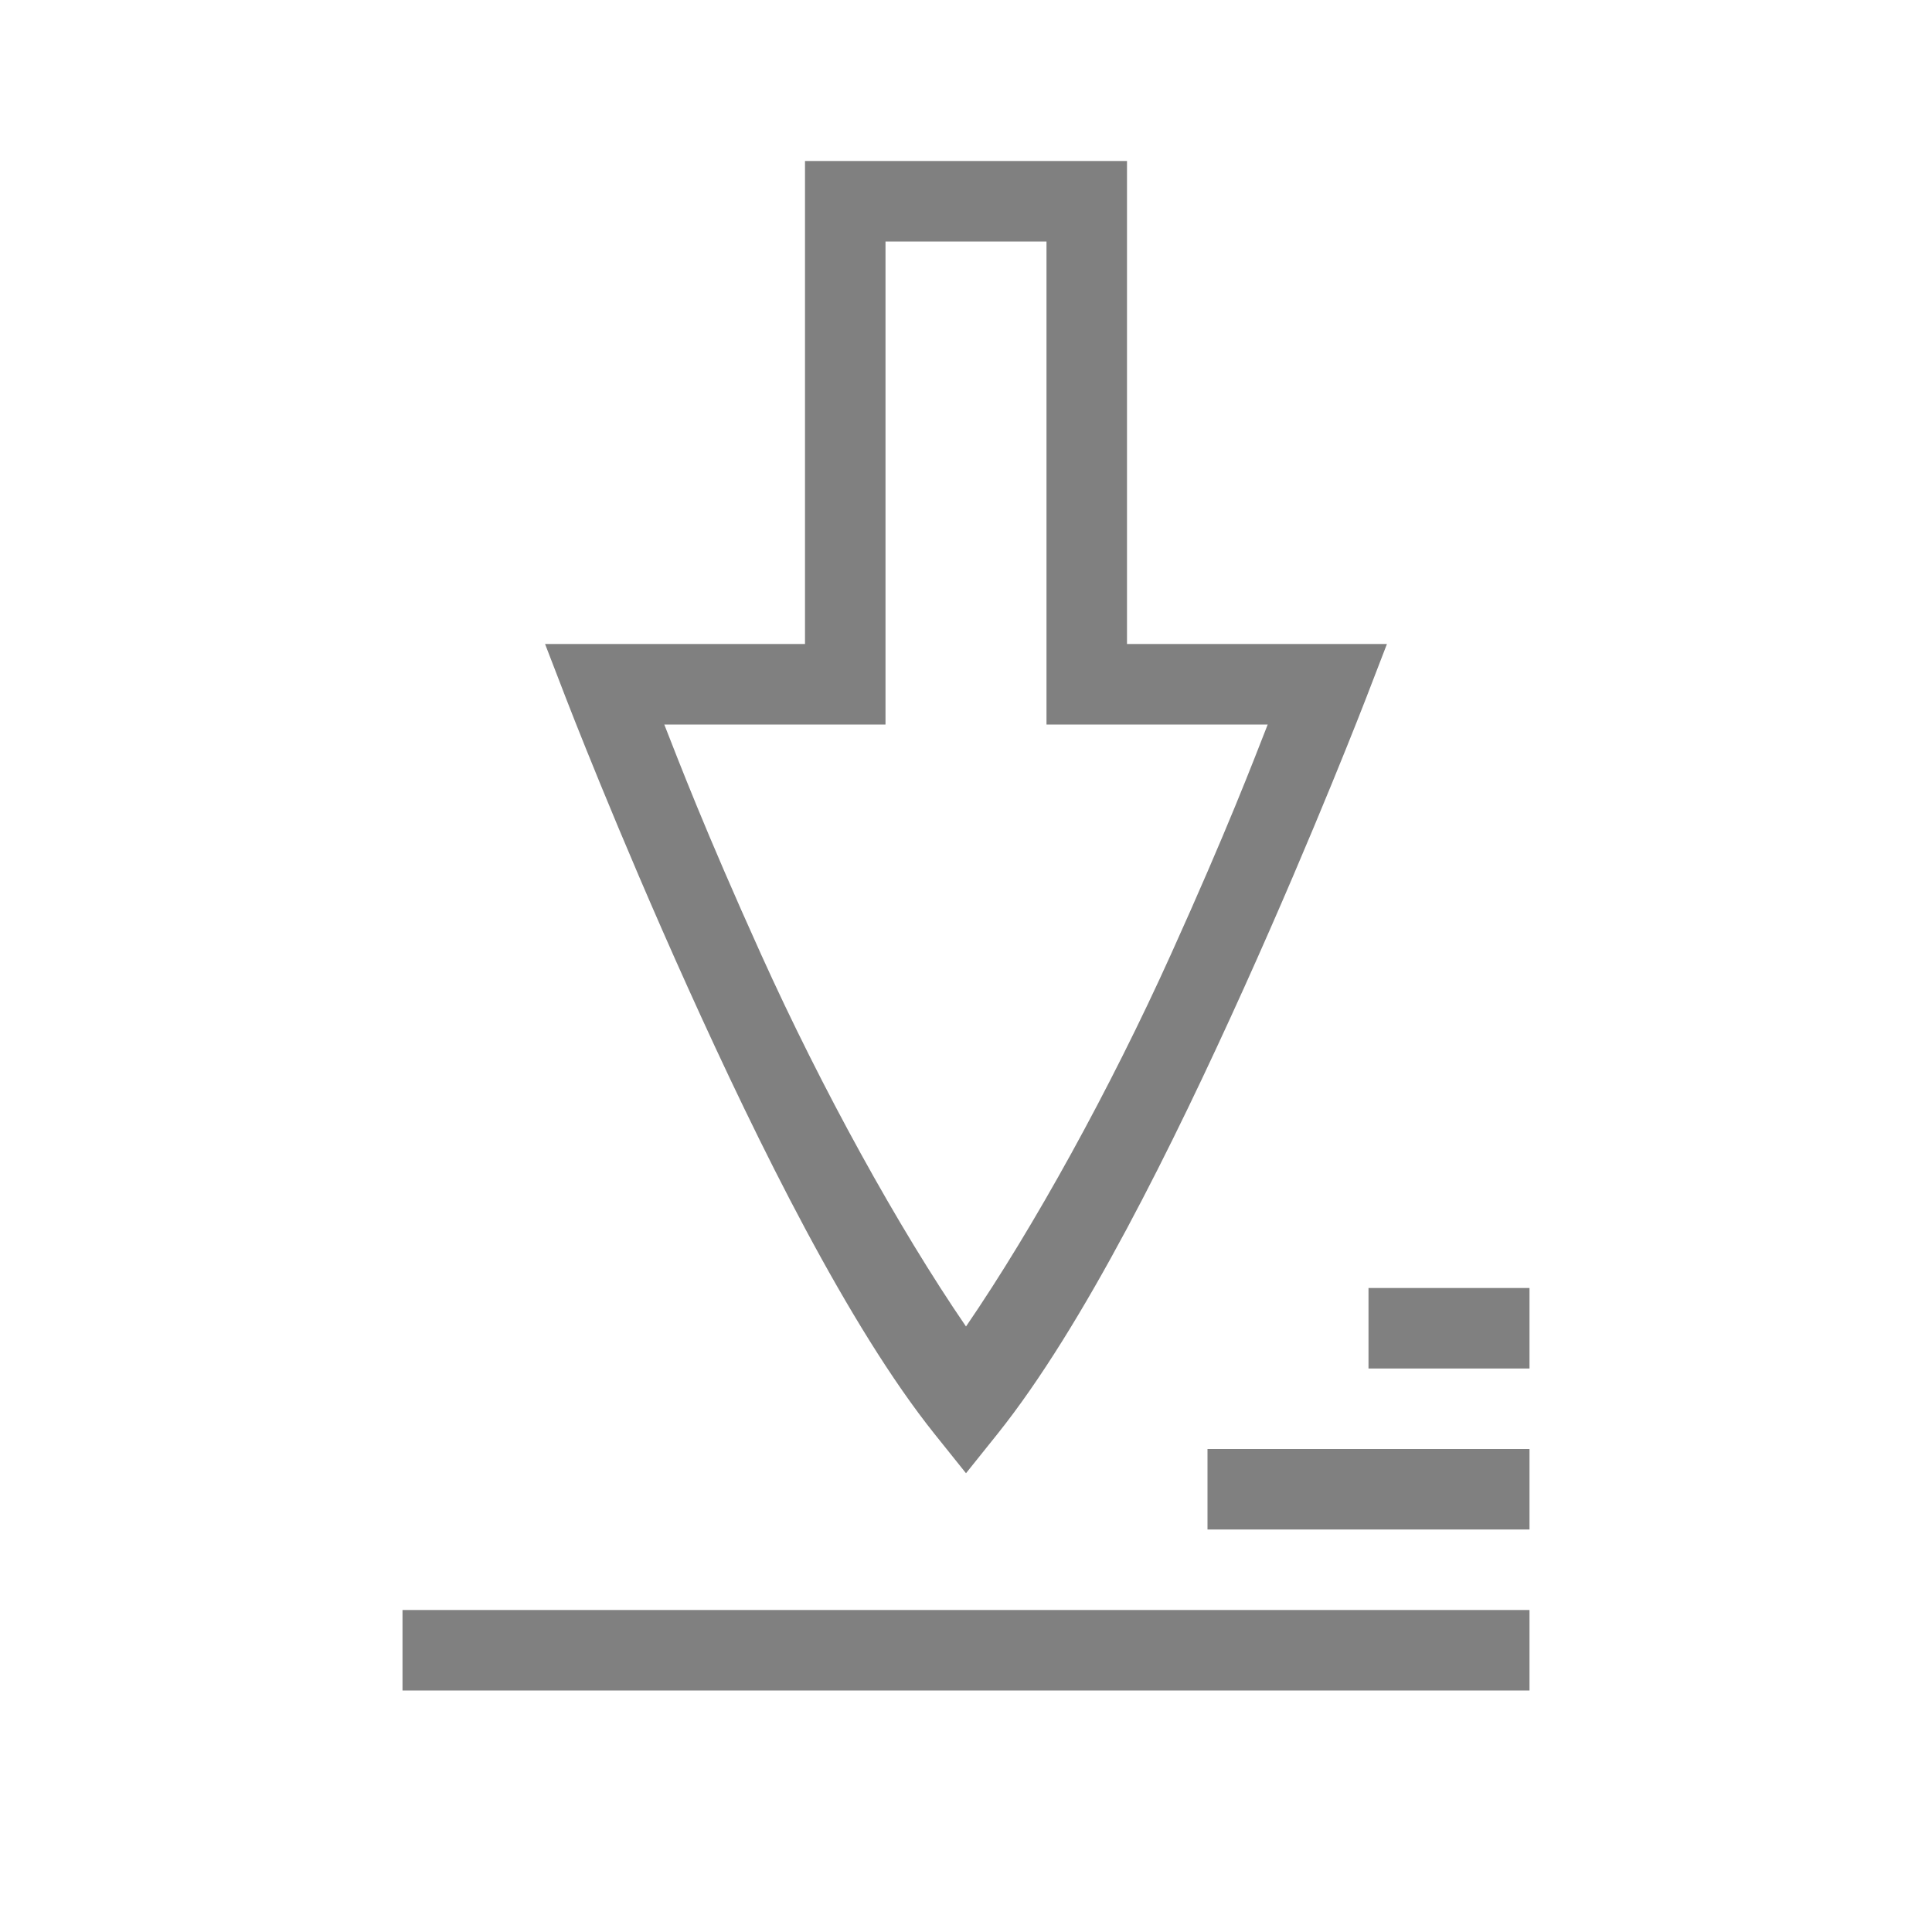 <?xml version="1.0" encoding="UTF-8" standalone="no"?>
<svg
   height="24"
   width="24"
   version="1.1"
   id="svg6"
   sodipodi:docname="as.svg"
   inkscape:version="1.1 (ce6663b3b7, 2021-05-25)"
   xmlns:inkscape="http://www.inkscape.org/namespaces/inkscape"
   xmlns:sodipodi="http://sodipodi.sourceforge.net/DTD/sodipodi-0.dtd"
   xmlns="http://www.w3.org/2000/svg"
   xmlns:svg="http://www.w3.org/2000/svg">
  <defs
     id="defs10" />
  <sodipodi:namedview
     id="namedview8"
     pagecolor="#ffffff"
     bordercolor="#666666"
     borderopacity="1.0"
     inkscape:pageshadow="2"
     inkscape:pageopacity="0.0"
     inkscape:pagecheckerboard="0"
     showgrid="true"
     inkscape:zoom="28"
     inkscape:cx="11.375"
     inkscape:cy="12.553571"
     inkscape:window-width="1920"
     inkscape:window-height="1016"
     inkscape:window-x="0"
     inkscape:window-y="27"
     inkscape:window-maximized="1"
     inkscape:current-layer="svg6">
    <inkscape:grid
       type="xygrid"
       id="grid918" />
  </sodipodi:namedview>
  <rect
     style="fill:#808080;fill-rule:evenodd;stroke-width:0.5;stroke-linecap:square"
     id="rect1055"
     width="14"
     height="1"
     x="5"
     y="20" />
  <rect
     style="fill:#808080;fill-rule:evenodd;stroke-width:0.5;stroke-linecap:square"
     id="rect942"
     width="4"
     height="1"
     x="15"
     y="18" />
  <rect
     style="fill:#808080;fill-rule:evenodd;stroke-width:0.5;stroke-linecap:square"
     id="rect944"
     width="2"
     height="1"
     x="17"
     y="16" />
  <path
     id="rect867"
     style="fill:#808080;fill-opacity:1;fill-rule:evenodd;stroke-width:0.5;stroke-linecap:round;stroke-linejoin:round"
     d="m 10,2 v 6 h -3.229 l 0.262,0.68 c 0,0 0.63,1.636 1.512,3.588 0.881,1.952 1.996,4.209 3.064,5.545 l 0.391,0.488 0.391,-0.488 c 1.069,-1.336 2.183,-3.593 3.064,-5.545 0.881,-1.952 1.512,-3.588 1.512,-3.588 l 0.262,-0.68 h -3.229 v -6 z m 1,1 h 2 v 5 1 h 0.5 2.248 c -0.181,0.462 -0.501,1.304 -1.203,2.857 -0.753,1.667 -1.698,3.384 -2.545,4.621 -0.847,-1.237 -1.792,-2.954 -2.545,-4.621 -0.702,-1.554 -1.022,-2.396 -1.203,-2.857 h 2.248 0.5 v -1 z" />
</svg>
